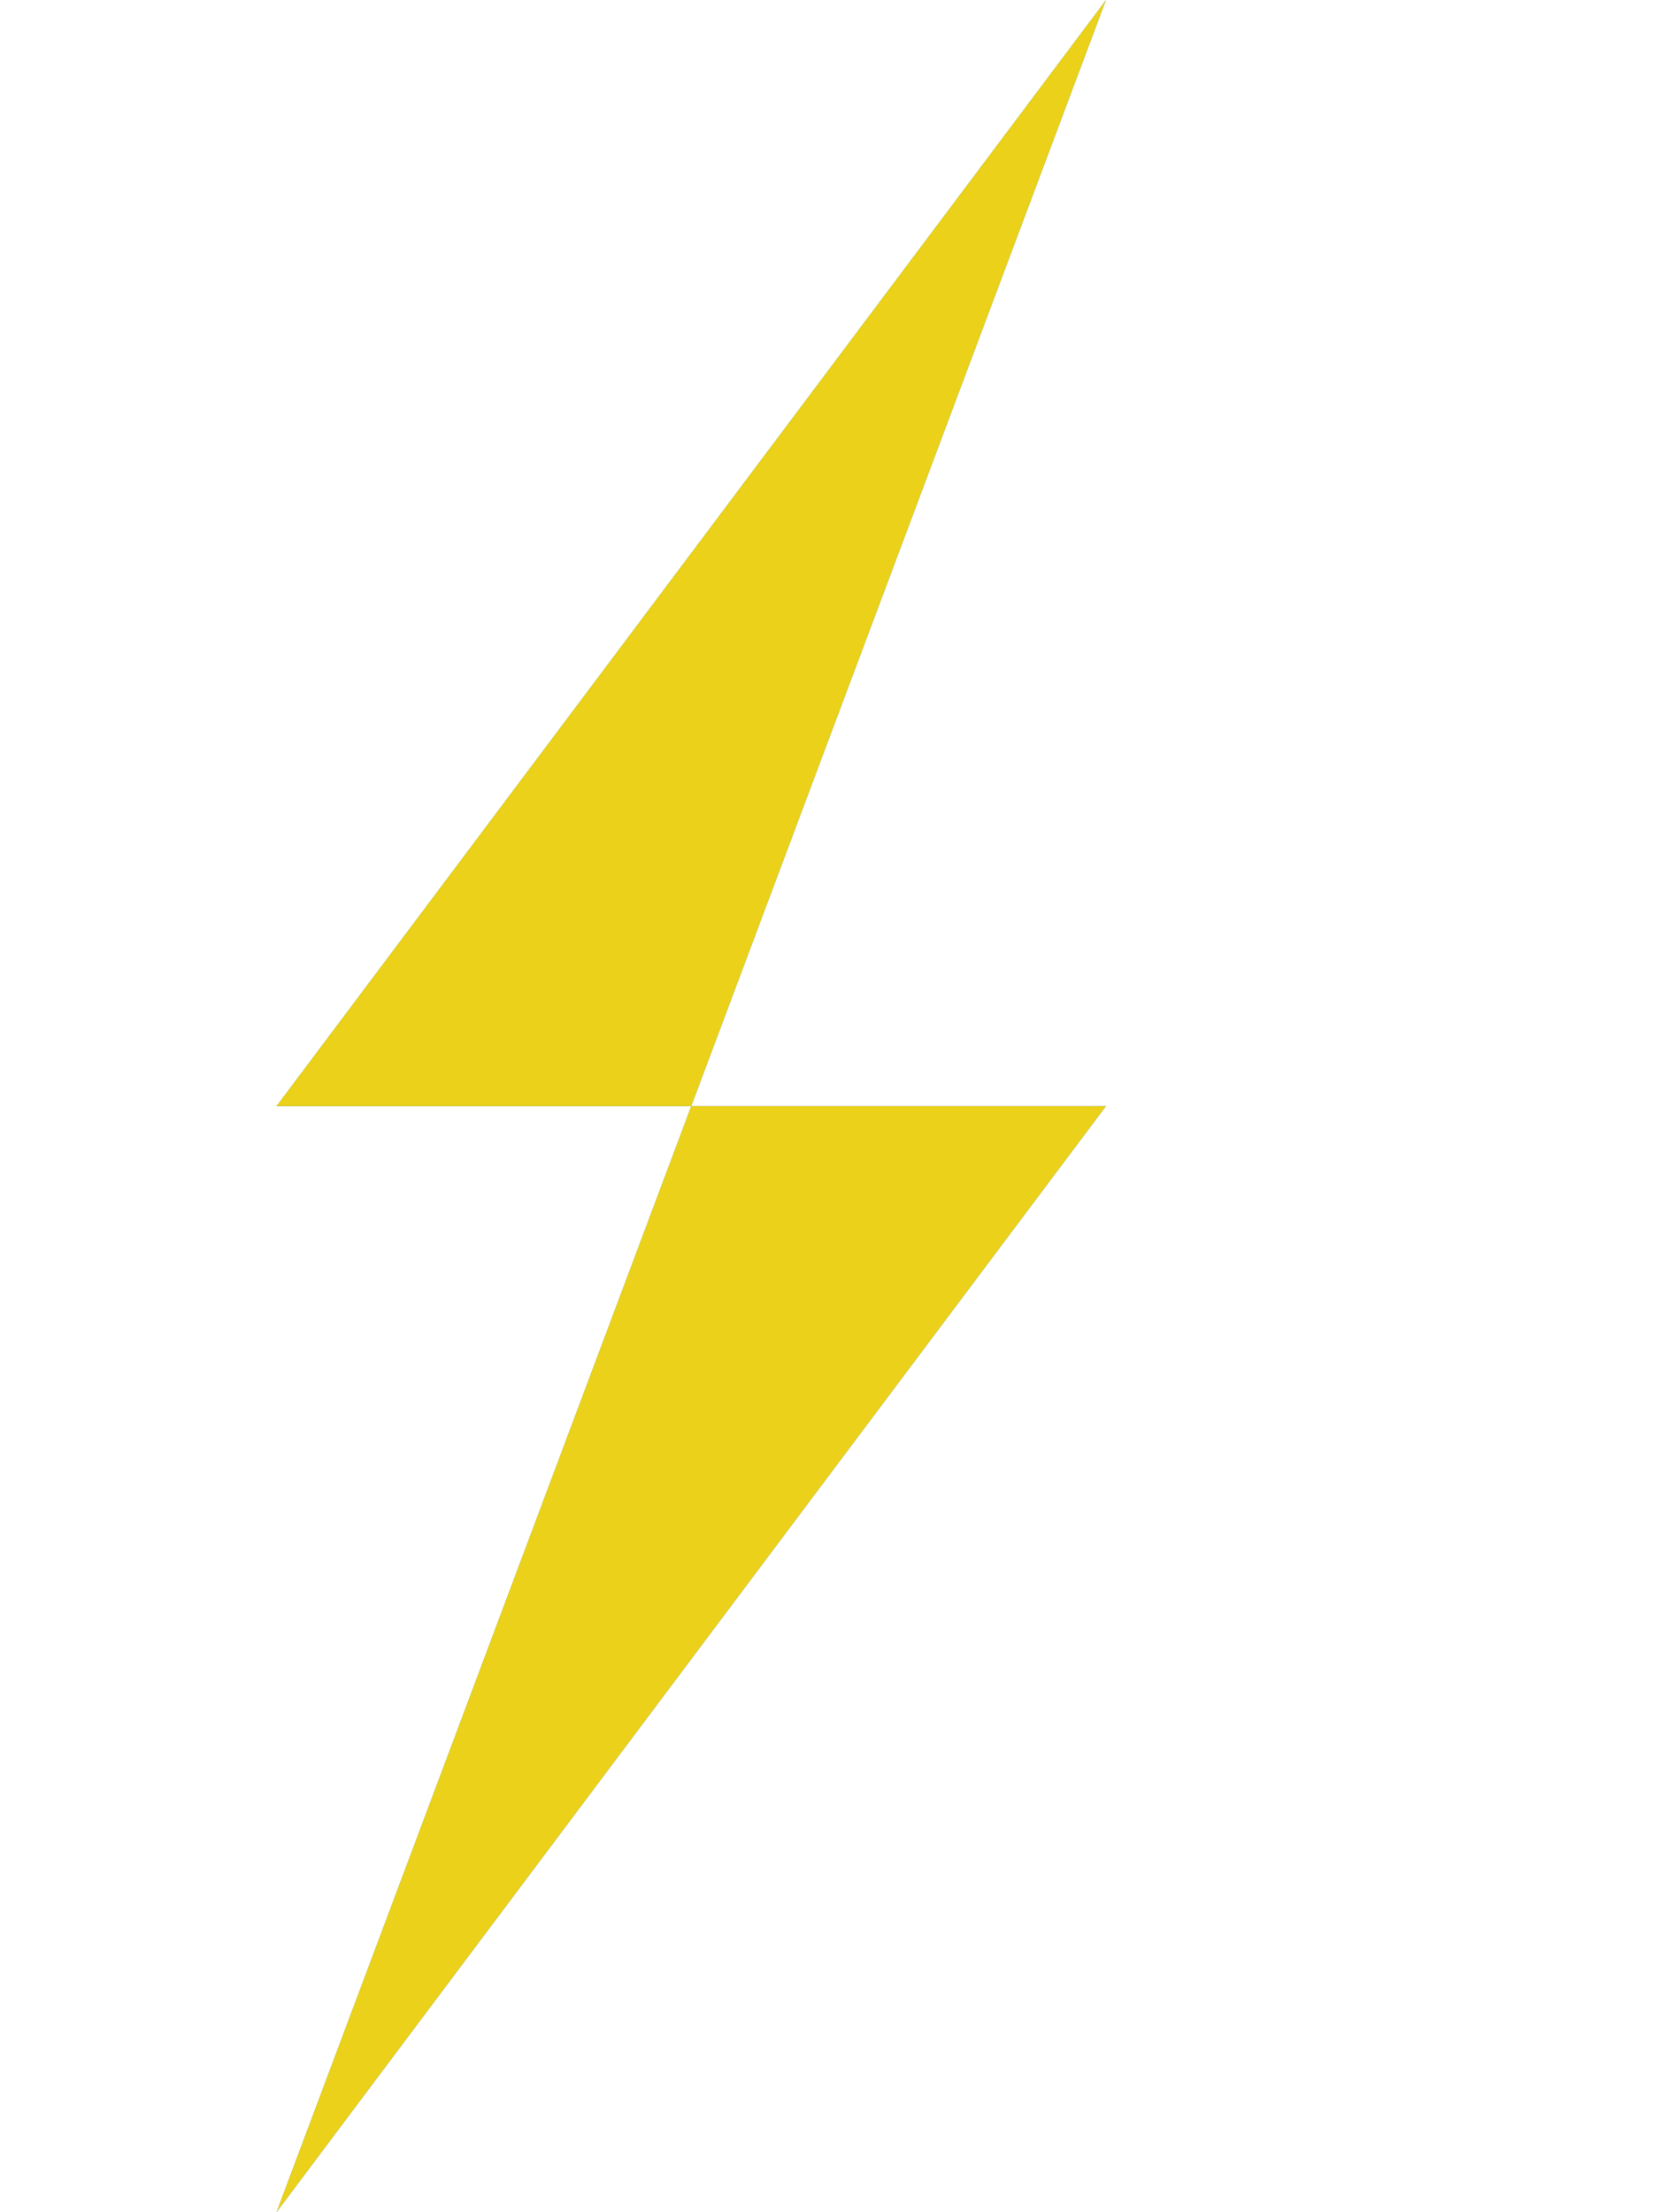 <svg xmlns="http://www.w3.org/2000/svg" viewBox="0 0 150 200">
  
  <path
  fill-opacity=".9" 
  fill="dodgerblue"
  style="transform: translateX(10%);"
  d="M100 0 25 100 100 100 25 200Z"
  />
  
  <path 
  fill-opacity=".9" 
  fill="gold"
  d="M100 0 25 100 100 100 25 200Z"
  />
</svg>